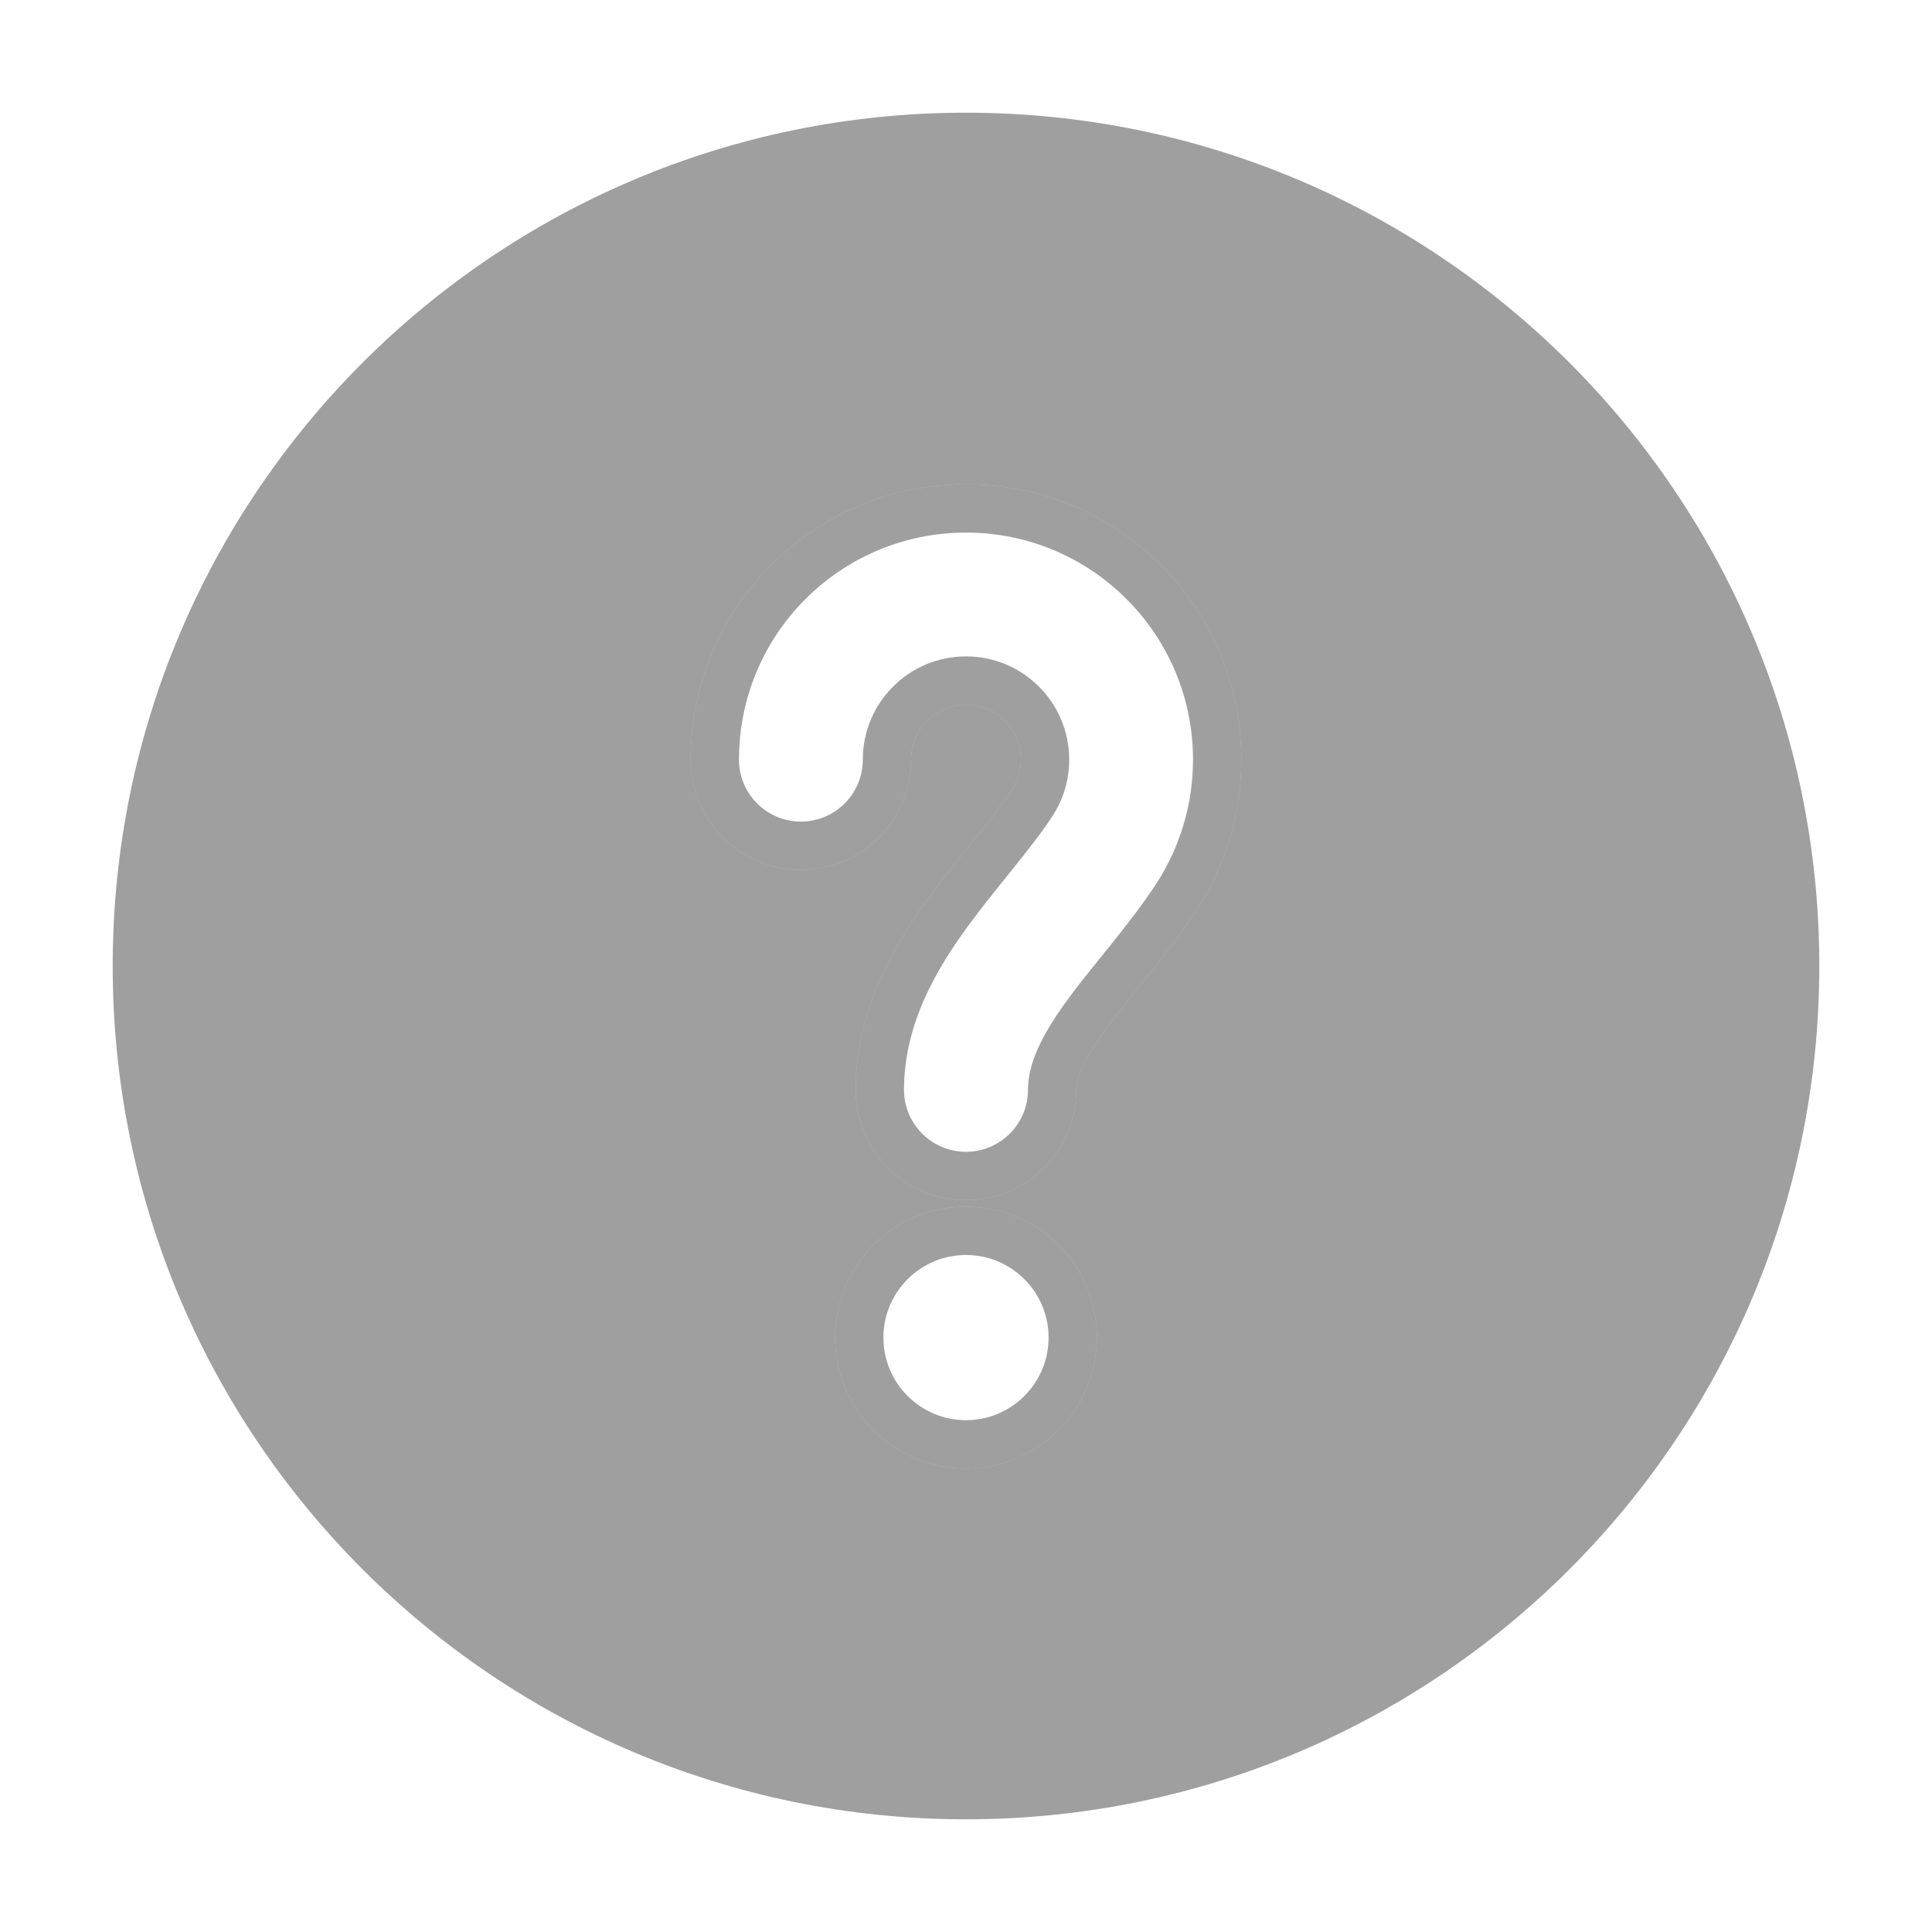 <svg width="12" height="12" viewBox="0 0 12 12" fill="none" xmlns="http://www.w3.org/2000/svg">
    <g clip-path="url(#clip0_1980_18432)">
        <path fill-rule="evenodd" clip-rule="evenodd"
              d="M6.066 5.198C6.16 5.081 6.232 4.988 6.287 4.902C6.321 4.849 6.341 4.787 6.341 4.718C6.341 4.53 6.188 4.377 6 4.377C5.812 4.377 5.659 4.53 5.659 4.718C5.659 5.096 5.353 5.403 4.974 5.403C4.596 5.403 4.29 5.096 4.29 4.718C4.29 3.774 5.055 3.008 6 3.008C6.945 3.008 7.71 3.774 7.71 4.718C7.71 5.058 7.611 5.376 7.439 5.643C7.341 5.795 7.228 5.938 7.132 6.057L7.08 6.121C7 6.221 6.932 6.305 6.87 6.39C6.713 6.606 6.685 6.712 6.685 6.769C6.685 7.148 6.378 7.454 6 7.454C5.622 7.454 5.315 7.148 5.315 6.769C5.315 6.261 5.565 5.857 5.763 5.584C5.847 5.468 5.939 5.355 6.017 5.258L6.066 5.198ZM0.7 6C0.7 3.073 3.073 0.7 6 0.7C8.927 0.7 11.3 3.073 11.3 6C11.3 8.927 8.927 11.3 6 11.3C3.073 11.3 0.7 8.927 0.7 6ZM6.813 8.308C6.813 8.757 6.449 9.121 6 9.121C5.551 9.121 5.187 8.757 5.187 8.308C5.187 7.859 5.551 7.495 6 7.495C6.449 7.495 6.813 7.859 6.813 8.308Z"
              fill="#111111" fill-opacity="0.4"/>
        <path fill-rule="evenodd" clip-rule="evenodd"
              d="M6.287 4.902C6.232 4.988 6.16 5.081 6.066 5.198L6.017 5.258C5.939 5.355 5.847 5.468 5.763 5.584C5.565 5.857 5.315 6.261 5.315 6.769C5.315 7.148 5.622 7.454 6 7.454C6.378 7.454 6.685 7.148 6.685 6.769C6.685 6.712 6.713 6.606 6.87 6.39C6.932 6.305 7 6.221 7.08 6.121L7.132 6.057C7.228 5.938 7.341 5.795 7.439 5.643C7.611 5.376 7.71 5.058 7.71 4.718C7.71 3.774 6.945 3.008 6 3.008C5.055 3.008 4.29 3.774 4.29 4.718C4.29 5.096 4.596 5.403 4.974 5.403C5.353 5.403 5.659 5.096 5.659 4.718C5.659 4.53 5.812 4.377 6 4.377C6.188 4.377 6.341 4.53 6.341 4.718C6.341 4.787 6.321 4.849 6.287 4.902ZM6 4.077C5.646 4.077 5.359 4.364 5.359 4.718C5.359 4.931 5.187 5.103 4.974 5.103C4.762 5.103 4.59 4.931 4.59 4.718C4.59 3.939 5.221 3.308 6 3.308C6.779 3.308 7.41 3.939 7.41 4.718C7.41 4.998 7.328 5.26 7.187 5.481C7.098 5.618 6.994 5.75 6.899 5.869L6.847 5.933C6.768 6.031 6.695 6.121 6.628 6.213C6.462 6.441 6.385 6.613 6.385 6.769C6.385 6.982 6.212 7.154 6 7.154C5.788 7.154 5.615 6.982 5.615 6.769C5.615 6.36 5.817 6.021 6.006 5.761C6.086 5.651 6.173 5.543 6.253 5.444L6.299 5.386C6.394 5.268 6.475 5.165 6.54 5.064C6.604 4.965 6.641 4.846 6.641 4.718C6.641 4.364 6.354 4.077 6 4.077Z"
              fill="#111111" fill-opacity="0.4"/>
        <path fill-rule="evenodd" clip-rule="evenodd"
              d="M6 9.121C6.449 9.121 6.813 8.757 6.813 8.308C6.813 7.859 6.449 7.495 6 7.495C5.551 7.495 5.187 7.859 5.187 8.308C5.187 8.757 5.551 9.121 6 9.121ZM6 8.821C6.283 8.821 6.513 8.591 6.513 8.308C6.513 8.025 6.283 7.795 6 7.795C5.717 7.795 5.487 8.025 5.487 8.308C5.487 8.591 5.717 8.821 6 8.821Z"
              fill="#111111" fill-opacity="0.4"/>
    </g>
    <defs>
        <clipPath id="clip0_1980_18432">
            <rect width="12" height="12" fill="white"/>
        </clipPath>
    </defs>
</svg>
